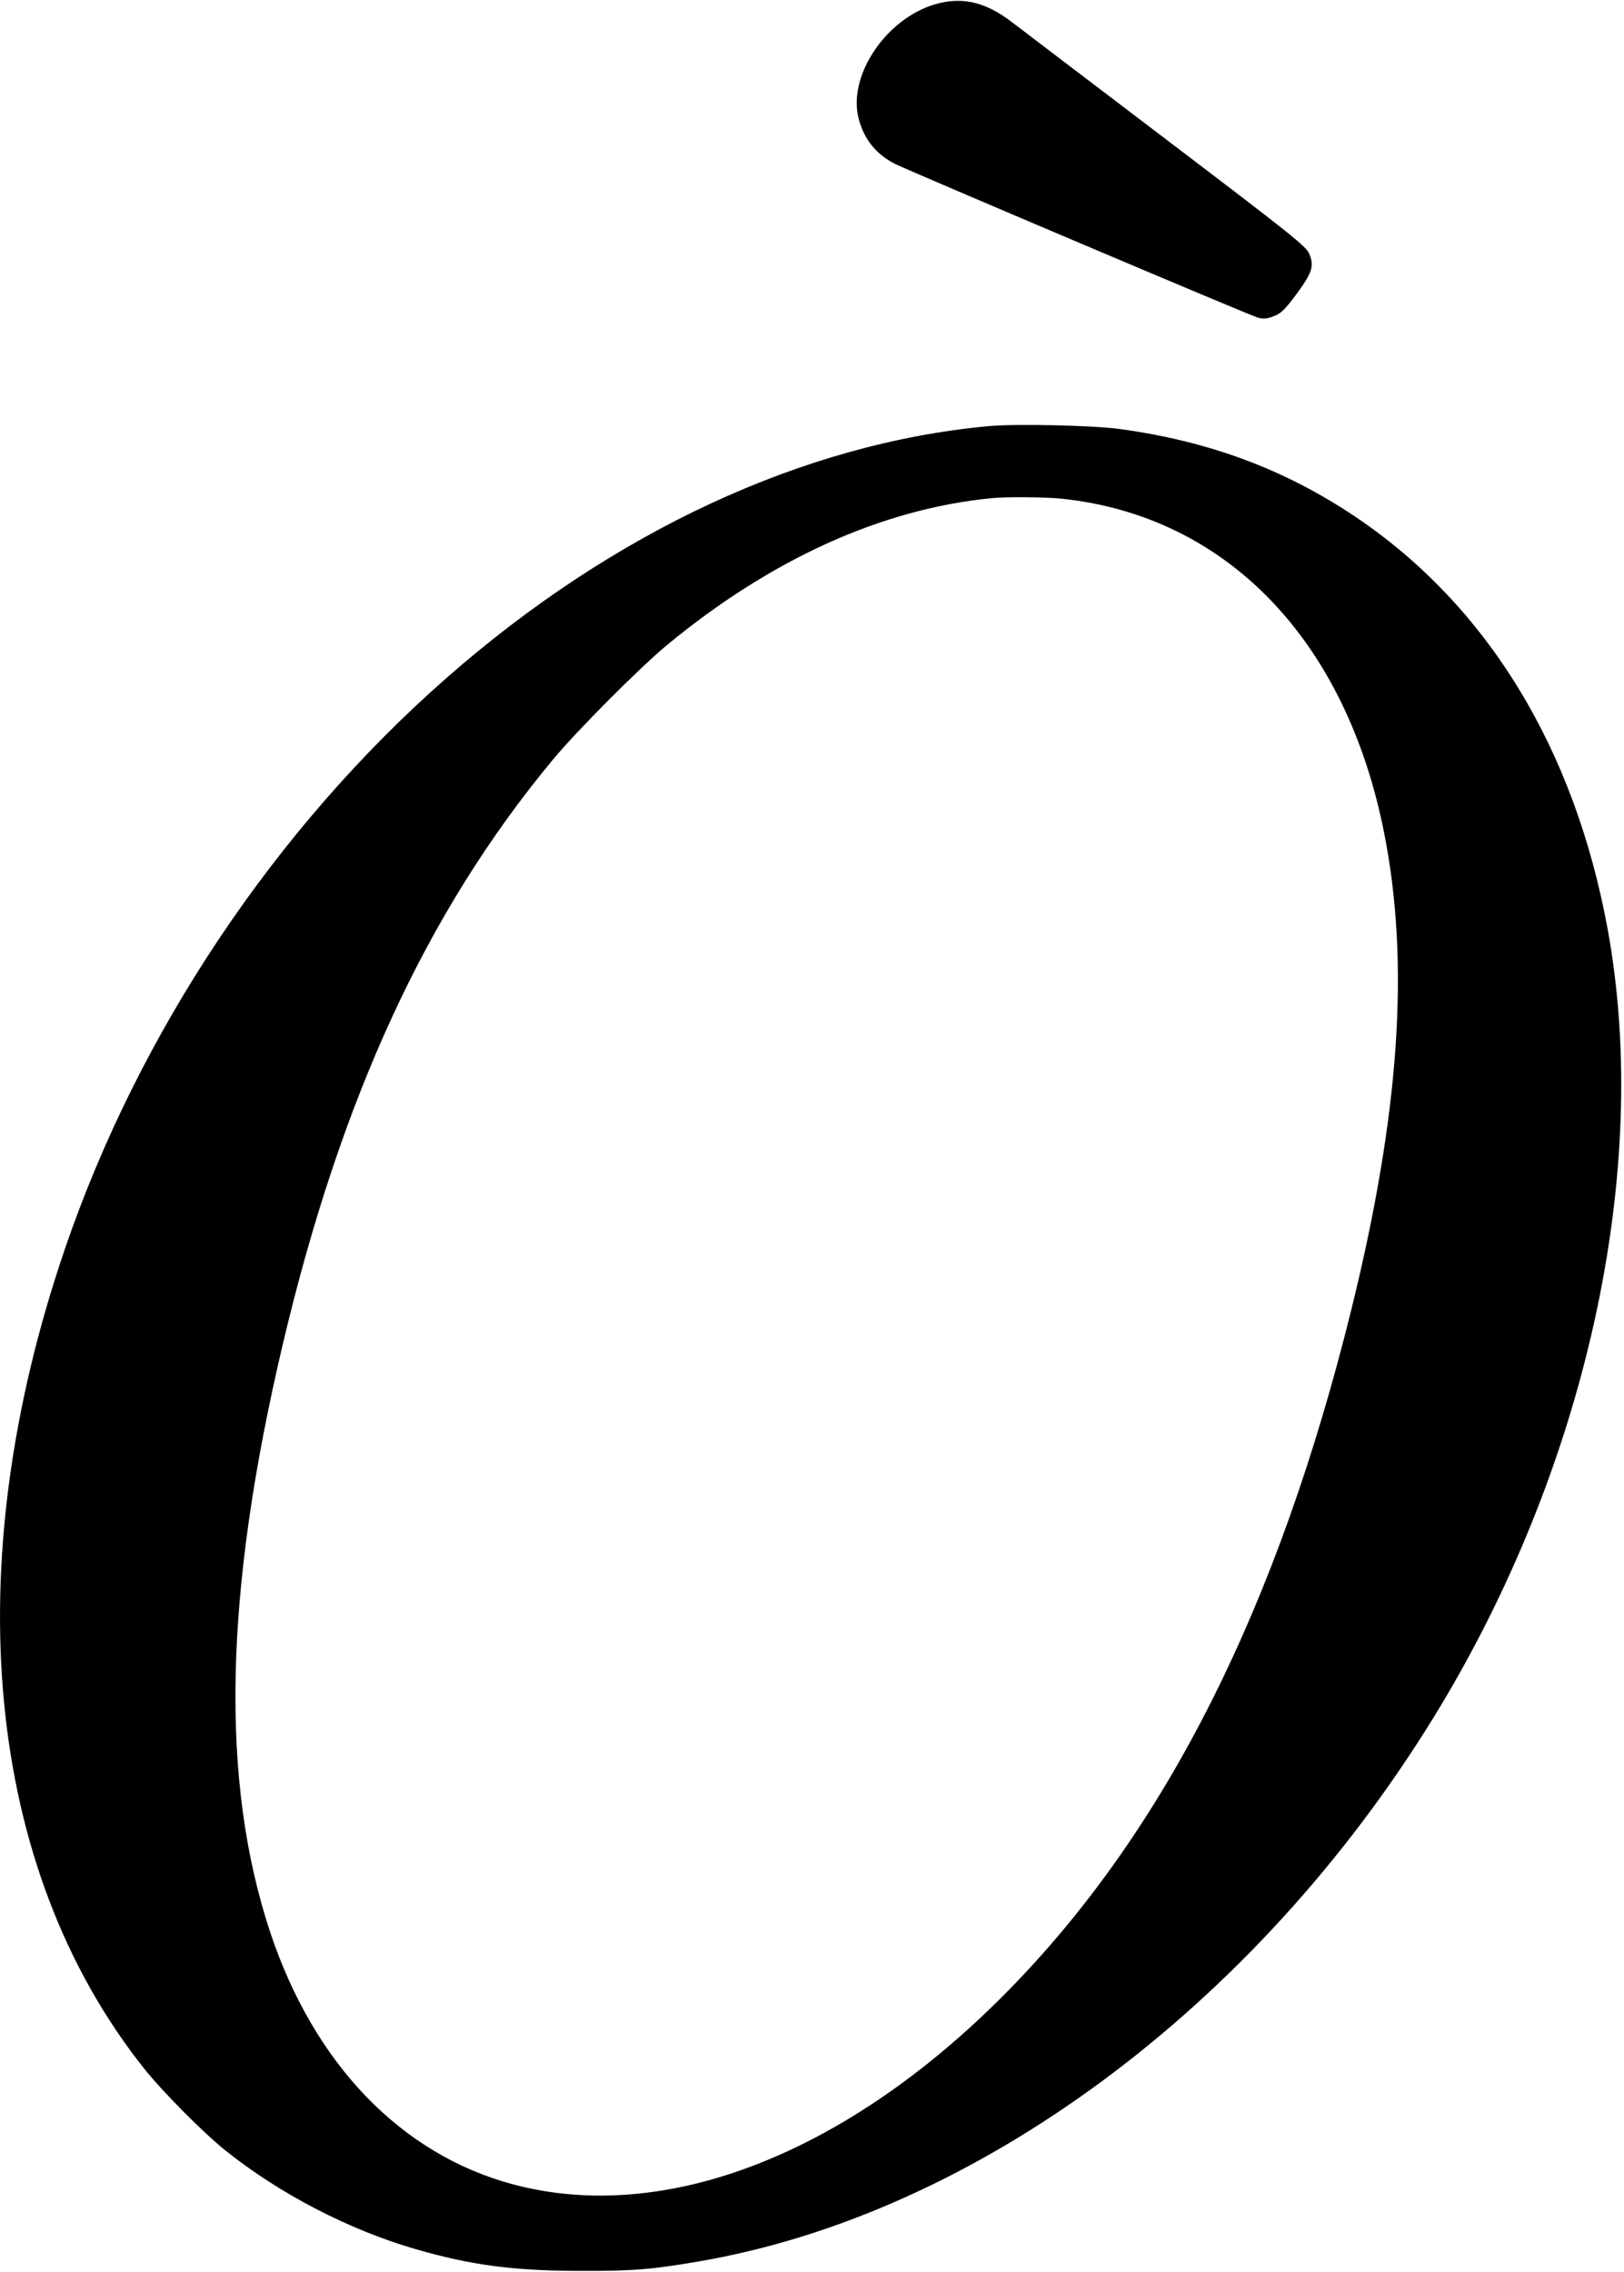 <?xml version="1.0" standalone="no"?>
<!DOCTYPE svg PUBLIC "-//W3C//DTD SVG 20010904//EN"
 "http://www.w3.org/TR/2001/REC-SVG-20010904/DTD/svg10.dtd">
<svg version="1.0" xmlns="http://www.w3.org/2000/svg"
 width="850pt" height="1189pt" viewBox="0 0 850 1189"
 preserveAspectRatio="xMidYMid meet">
<g transform="translate(0,1189) scale(0.1,-0.1)"
fill="#000000" stroke="none">
<path d="M4923 11875 c-269 -60 -489 -371 -429 -605 28 -109 91 -187 191 -238
72 -36 1859 -794 1898 -804 30 -8 47 -7 83 7 39 15 57 32 119 115 84 114 95
149 67 213 -17 39 -90 97 -748 597 -401 305 -766 582 -810 616 -129 98 -243
128 -371 99z"/>
<path d="M5175 9660 c-968 -89 -1964 -551 -2837 -1317 -897 -787 -1610 -1853
-1998 -2988 -569 -1664 -418 -3240 411 -4286 98 -124 311 -338 429 -433 285
-228 649 -416 995 -516 289 -84 511 -113 855 -114 279 -1 383 7 630 50 1448
248 2909 1330 3842 2844 800 1299 1145 2863 912 4130 -174 946 -631 1692
-1319 2155 -369 248 -765 396 -1235 460 -138 19 -543 28 -685 15z m384 -380
c860 -91 1485 -738 1685 -1746 136 -683 82 -1468 -169 -2489 -384 -1557 -966
-2719 -1785 -3559 -842 -864 -1806 -1243 -2609 -1026 -584 158 -1037 630
-1266 1316 -263 792 -243 1773 65 3079 305 1290 752 2261 1410 3055 127 154
457 485 603 606 546 450 1124 711 1697 767 78 8 281 6 369 -3z"/>
</g>
</svg>

